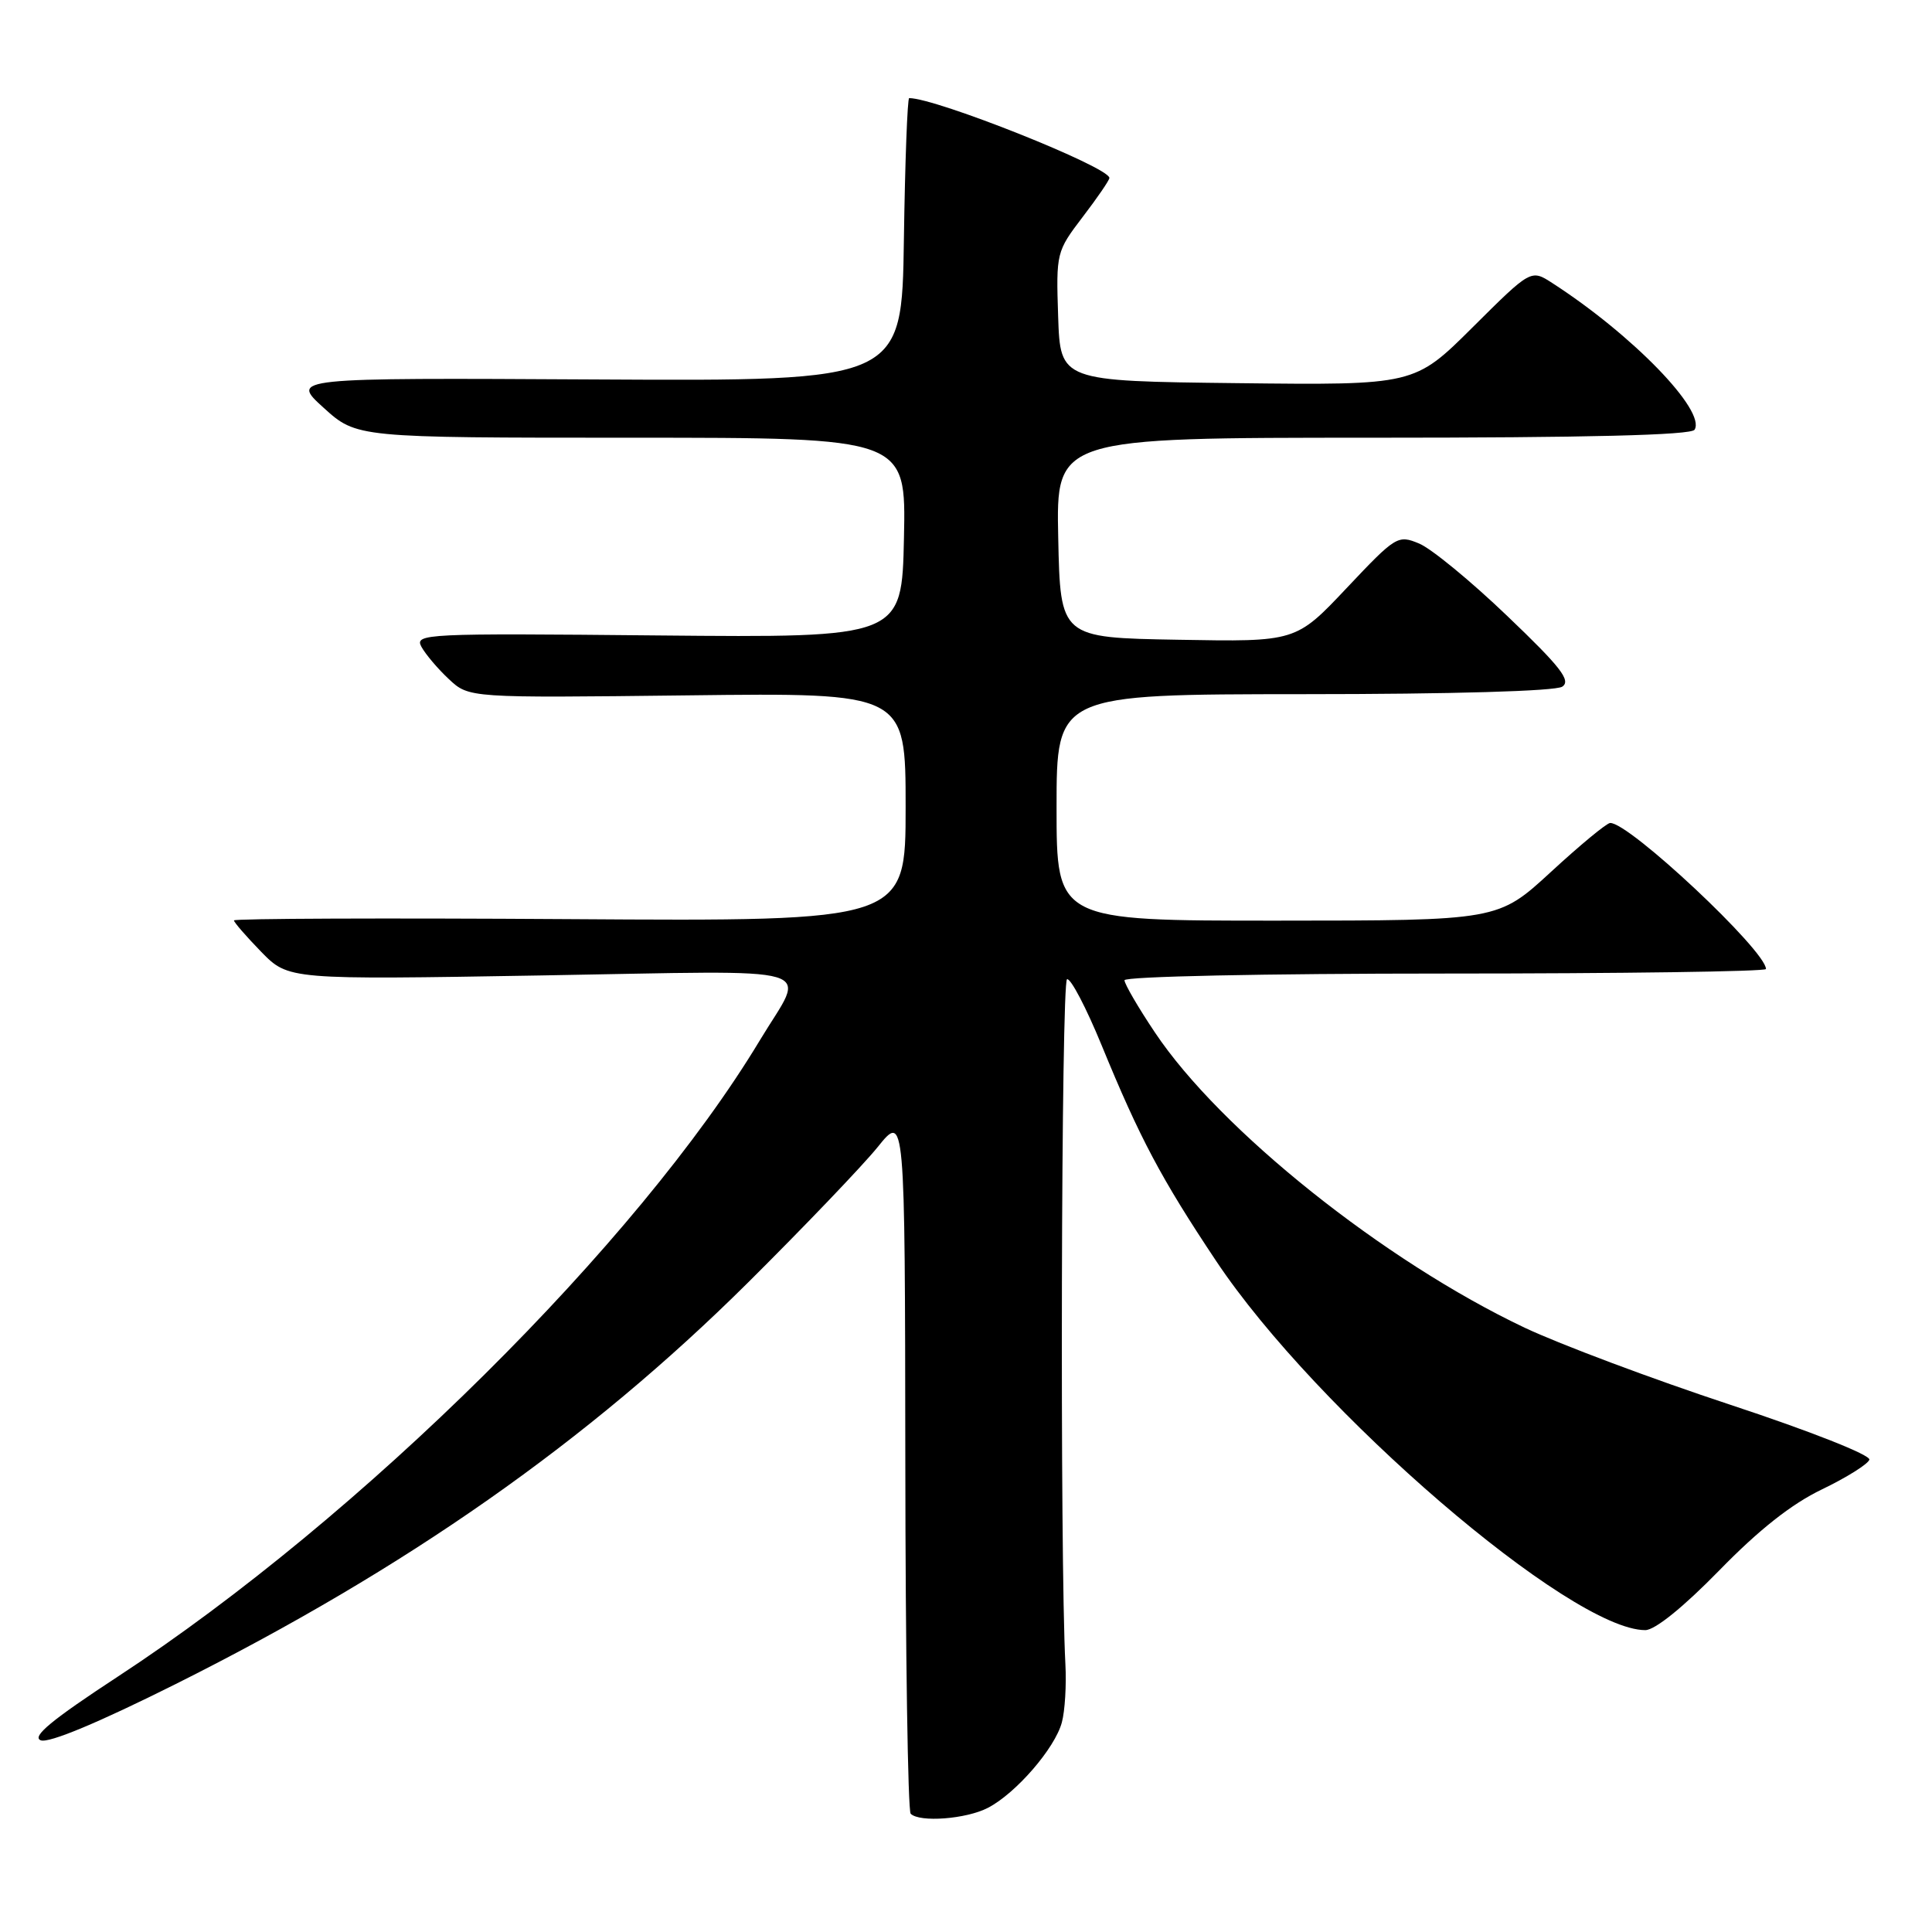 <?xml version="1.0" encoding="UTF-8" standalone="no"?>
<!DOCTYPE svg PUBLIC "-//W3C//DTD SVG 1.1//EN" "http://www.w3.org/Graphics/SVG/1.1/DTD/svg11.dtd" >
<svg xmlns="http://www.w3.org/2000/svg" xmlns:xlink="http://www.w3.org/1999/xlink" version="1.1" viewBox="0 0 256 256">
 <g >
 <path fill="currentColor"
d=" M 130.90 239.55 C 134.60 237.64 139.79 231.65 140.70 228.23 C 141.11 226.73 141.32 223.25 141.17 220.50 C 140.43 206.46 140.61 129.97 141.39 129.75 C 141.88 129.61 143.94 133.55 145.97 138.50 C 151.04 150.85 153.84 156.13 161.14 167.08 C 174.39 186.97 208.14 216.00 218.01 216.00 C 219.29 216.00 223.05 212.96 227.80 208.10 C 233.04 202.72 237.39 199.28 241.42 197.35 C 244.68 195.78 247.50 194.01 247.70 193.42 C 247.90 192.81 239.97 189.67 229.28 186.14 C 218.95 182.73 206.69 178.13 202.03 175.93 C 183.42 167.11 161.67 149.75 153.03 136.80 C 150.81 133.49 149.00 130.37 149.00 129.89 C 149.00 129.39 167.48 129.00 191.50 129.00 C 214.88 129.00 234.00 128.73 234.00 128.40 C 234.00 125.97 215.81 108.91 213.35 109.05 C 212.88 109.07 209.35 111.99 205.50 115.54 C 198.50 121.98 198.50 121.98 169.25 121.99 C 140.00 122.00 140.00 122.00 140.00 107.00 C 140.00 92.00 140.00 92.00 172.75 91.98 C 192.40 91.98 206.10 91.58 207.00 90.99 C 208.21 90.20 206.83 88.41 199.72 81.62 C 194.90 77.00 189.64 72.68 188.04 72.02 C 185.22 70.85 184.96 71.01 178.43 77.93 C 171.71 85.05 171.71 85.05 156.11 84.77 C 140.50 84.50 140.50 84.50 140.22 71.25 C 139.94 58.00 139.94 58.00 181.91 58.00 C 210.37 58.00 224.09 57.66 224.54 56.94 C 226.08 54.44 216.32 44.37 205.68 37.50 C 202.86 35.68 202.86 35.68 195.14 43.36 C 187.42 51.04 187.42 51.04 163.96 50.77 C 140.50 50.50 140.50 50.50 140.21 41.94 C 139.93 33.50 139.98 33.32 143.46 28.75 C 145.41 26.20 147.00 23.88 147.00 23.58 C 147.00 22.15 124.05 13.00 120.47 13.00 C 120.24 13.00 119.92 21.44 119.77 31.75 C 119.50 50.50 119.50 50.50 79.00 50.28 C 38.50 50.06 38.50 50.06 42.88 54.03 C 47.26 58.00 47.26 58.00 83.66 58.00 C 120.06 58.00 120.06 58.00 119.78 71.25 C 119.50 84.50 119.50 84.50 87.19 84.20 C 56.29 83.90 54.91 83.97 55.84 85.70 C 56.38 86.69 58.01 88.62 59.48 89.99 C 62.14 92.48 62.14 92.48 91.07 92.14 C 120.00 91.79 120.00 91.79 120.00 106.94 C 120.00 122.08 120.00 122.08 75.50 121.79 C 51.02 121.63 31.00 121.71 31.00 121.96 C 31.00 122.21 32.63 124.08 34.61 126.12 C 38.23 129.82 38.23 129.82 71.78 129.25 C 110.02 128.61 106.81 127.66 100.70 137.82 C 84.54 164.68 47.86 201.04 15.61 222.16 C 6.85 227.90 4.16 230.12 5.40 230.60 C 6.47 231.01 13.03 228.27 23.29 223.14 C 53.89 207.83 77.93 190.97 99.06 170.00 C 106.54 162.57 114.29 154.47 116.29 152.00 C 119.91 147.50 119.91 147.50 119.96 193.58 C 119.98 218.93 120.30 239.97 120.67 240.33 C 121.85 241.51 128.02 241.04 130.90 239.55 Z "/>
</g>
</svg>